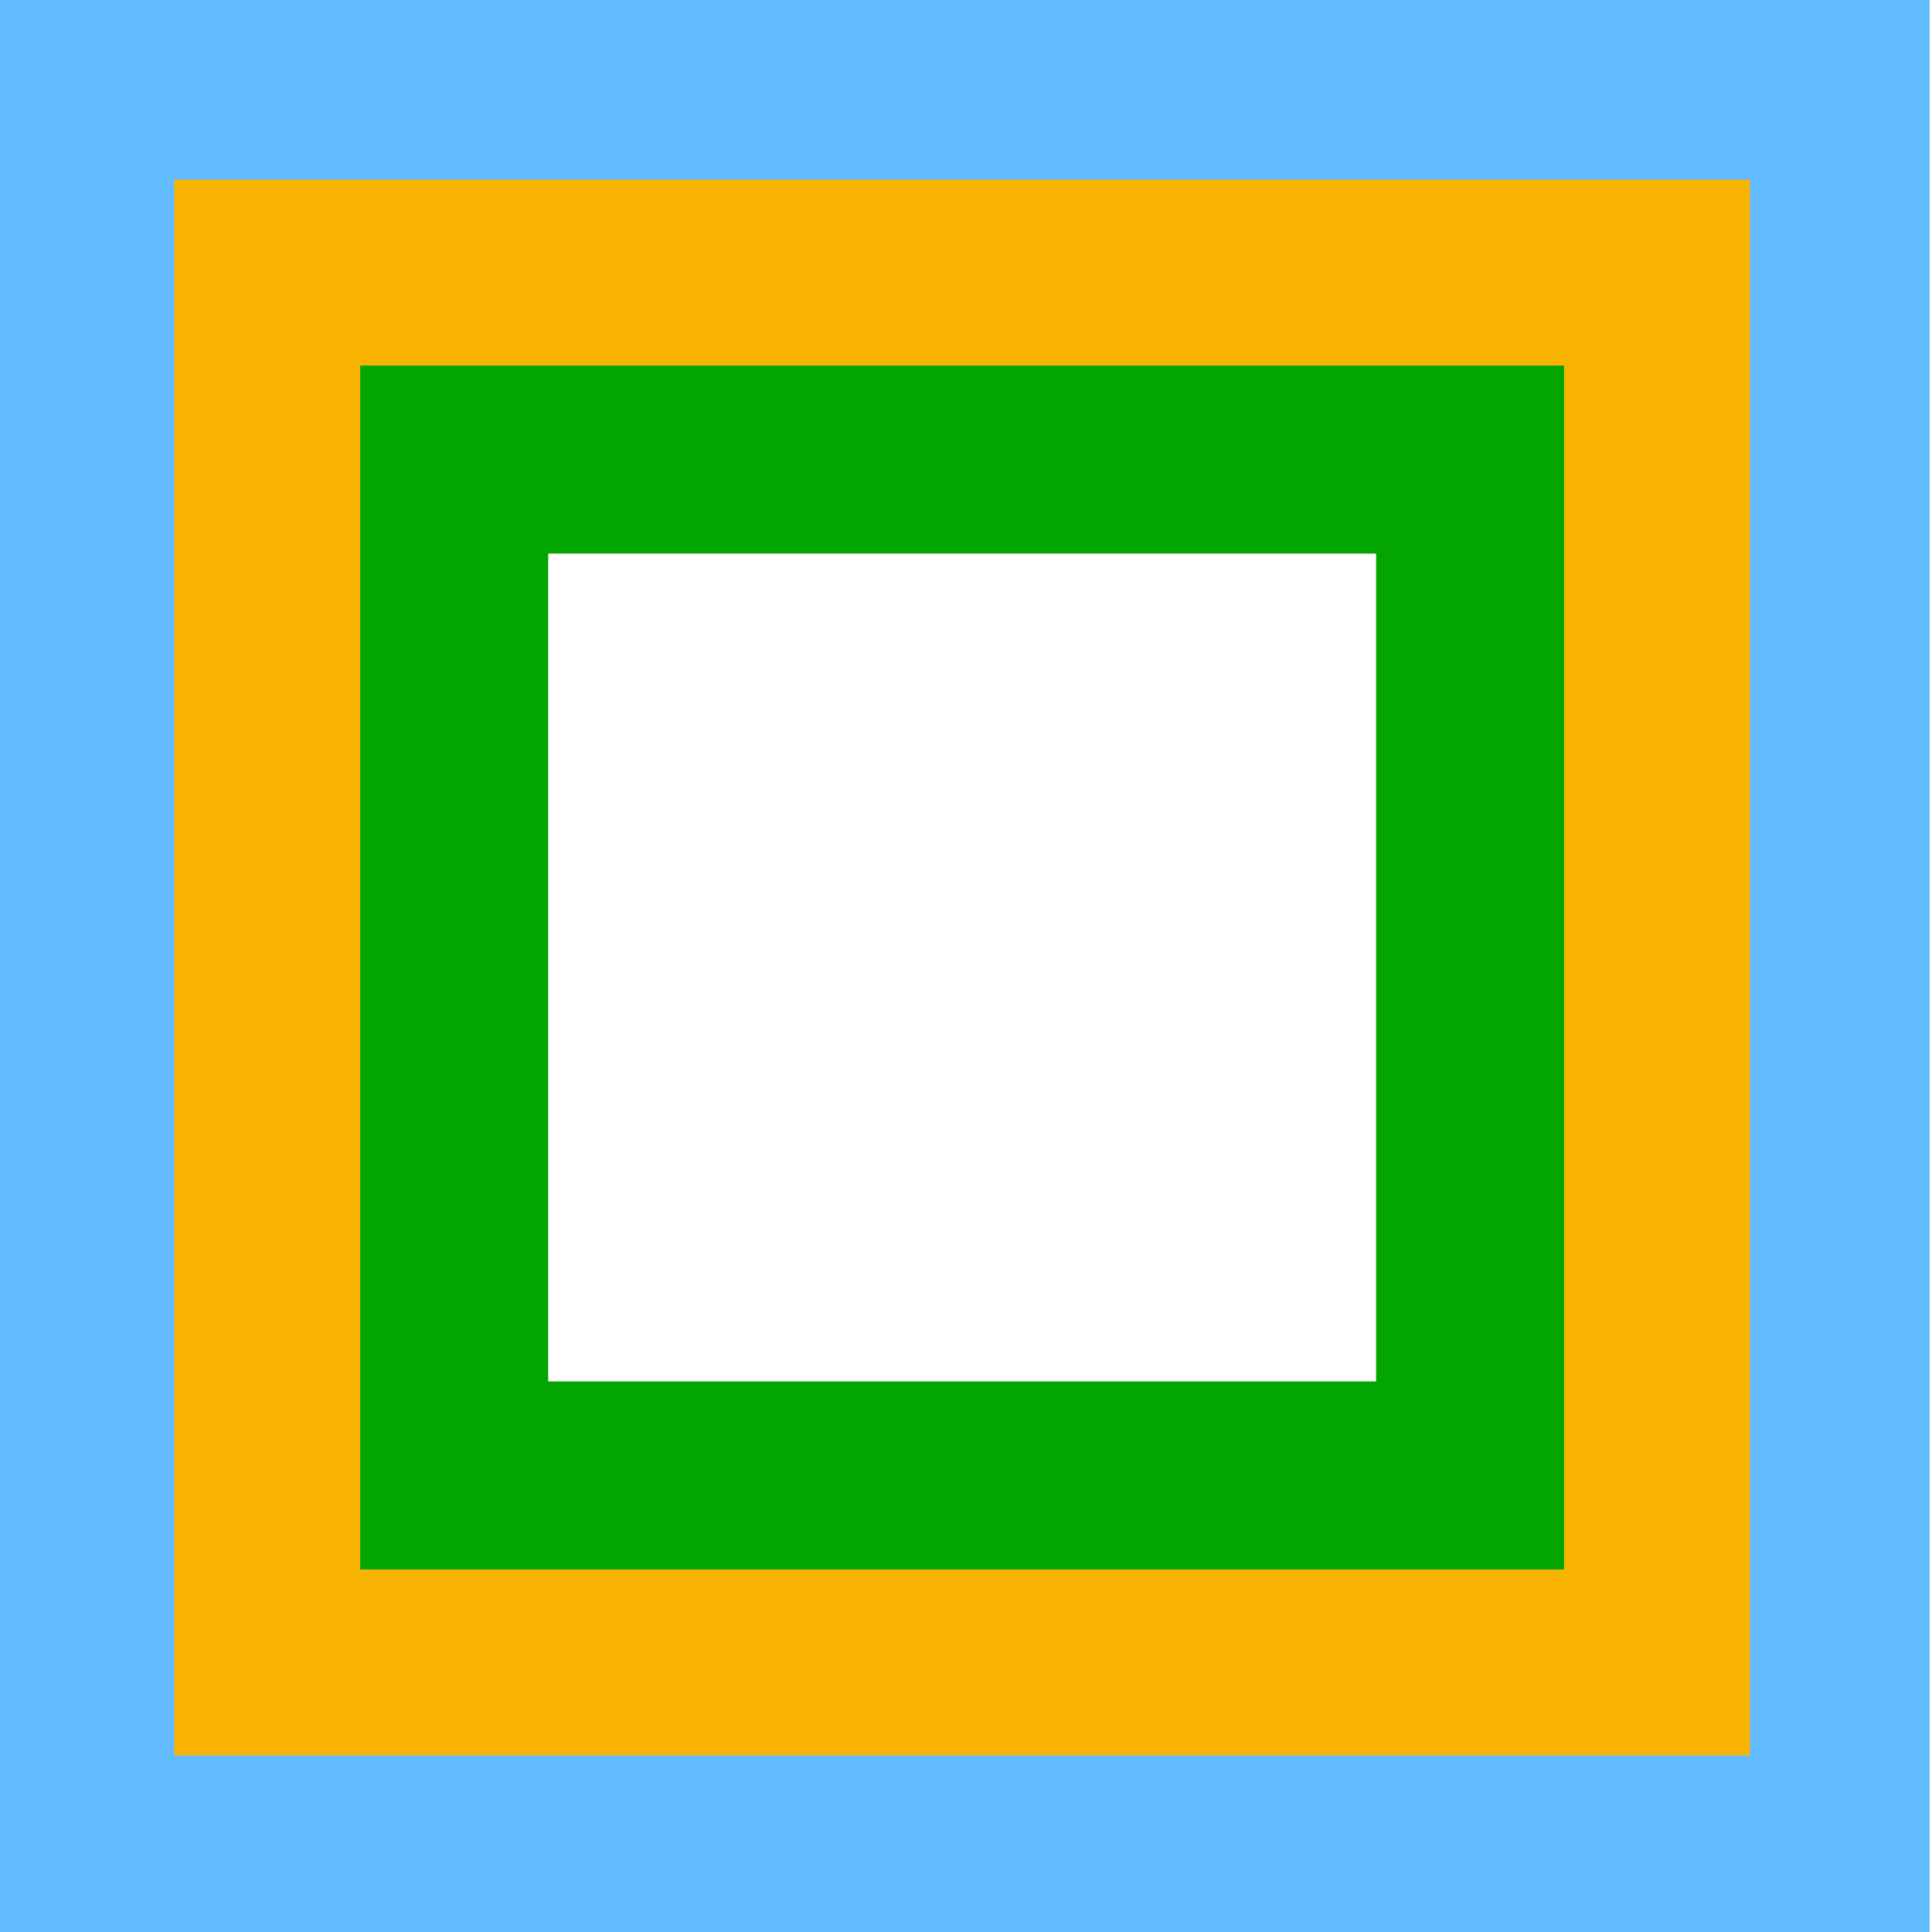 <?xml version="1.0" encoding="UTF-8" standalone="no"?>
<!-- Created with Inkscape (http://www.inkscape.org/) -->

<svg
   xmlns:dc="http://purl.org/dc/elements/1.1/"
   xmlns:cc="http://creativecommons.org/ns#"
   xmlns:rdf="http://www.w3.org/1999/02/22-rdf-syntax-ns#"
   xmlns:svg="http://www.w3.org/2000/svg"
   xmlns="http://www.w3.org/2000/svg"
   xmlns:sodipodi="http://sodipodi.sourceforge.net/DTD/sodipodi-0.dtd"
   xmlns:inkscape="http://www.inkscape.org/namespaces/inkscape"
   width="41.577mm"
   height="41.577mm"
   viewBox="0 0 41.577 41.577"
   version="1.1"
   id="svg8"
   inkscape:version="0.92.5 (2060ec1f9f, 2020-04-08)"
   sodipodi:docname="logo.svg">
  <defs
     id="defs2" />
  <sodipodi:namedview
     id="base"
     pagecolor="#ffffff"
     bordercolor="#666666"
     borderopacity="1.0"
     inkscape:pageopacity="0.0"
     inkscape:pageshadow="2"
     inkscape:zoom="1.4"
     inkscape:cx="78.784843"
     inkscape:cy="54.583581"
     inkscape:document-units="mm"
     inkscape:current-layer="layer1"
     showgrid="false"
     inkscape:snap-global="false"
     inkscape:window-width="931"
     inkscape:window-height="1016"
     inkscape:window-x="58"
     inkscape:window-y="27"
     inkscape:window-maximized="0" />
  <g
     inkscape:label="Capa 1"
     inkscape:groupmode="layer"
     id="layer1"
     transform="translate(-48.381,-84.577)">
    <path
       style="opacity:1;vector-effect:none;fill:#61baff;fill-opacity:0.988;stroke:none;stroke-width:2.891;stroke-linecap:round;stroke-linejoin:miter;stroke-miterlimit:4;stroke-dasharray:none;stroke-dashoffset:0;stroke-opacity:1"
       d="M -0.438 0 L -0.438 157.143 L 156.705 157.143 L 156.705 0 L -0.438 0 z M 44.51 44.947 L 111.758 44.947 L 111.758 112.195 L 44.51 112.195 L 44.51 44.947 z "
       transform="matrix(0.265,0,0,0.265,48.381,84.577)"
       id="rect815" />
    <path
       style="opacity:1;vector-effect:none;fill:#fbb400;fill-opacity:0.988;stroke:none;stroke-width:3.36;stroke-linecap:round;stroke-linejoin:miter;stroke-miterlimit:4;stroke-dasharray:none;stroke-dashoffset:0;stroke-opacity:1"
       d="M 14.152 14.59 L 14.152 142.553 L 142.115 142.553 L 142.115 14.59 L 14.152 14.59 z M 44.51 44.947 L 111.758 44.947 L 111.758 112.195 L 44.51 112.195 L 44.51 44.947 z "
       transform="matrix(0.265,0,0,0.265,48.381,84.577)"
       id="rect817" />
    <path
       style="opacity:1;vector-effect:none;fill:#00a602;fill-opacity:0.988;stroke:none;stroke-width:1.799;stroke-linecap:round;stroke-linejoin:miter;stroke-miterlimit:4;stroke-dasharray:none;stroke-dashoffset:0;stroke-opacity:1"
       d="M 29.248 29.688 L 29.248 127.457 L 127.018 127.457 L 127.018 29.688 L 29.248 29.688 z M 44.51 44.947 L 111.758 44.947 L 111.758 112.195 L 44.51 112.195 L 44.51 44.947 z "
       transform="matrix(0.265,0,0,0.265,48.381,84.577)"
       id="rect815-3" />
  </g>
</svg>
